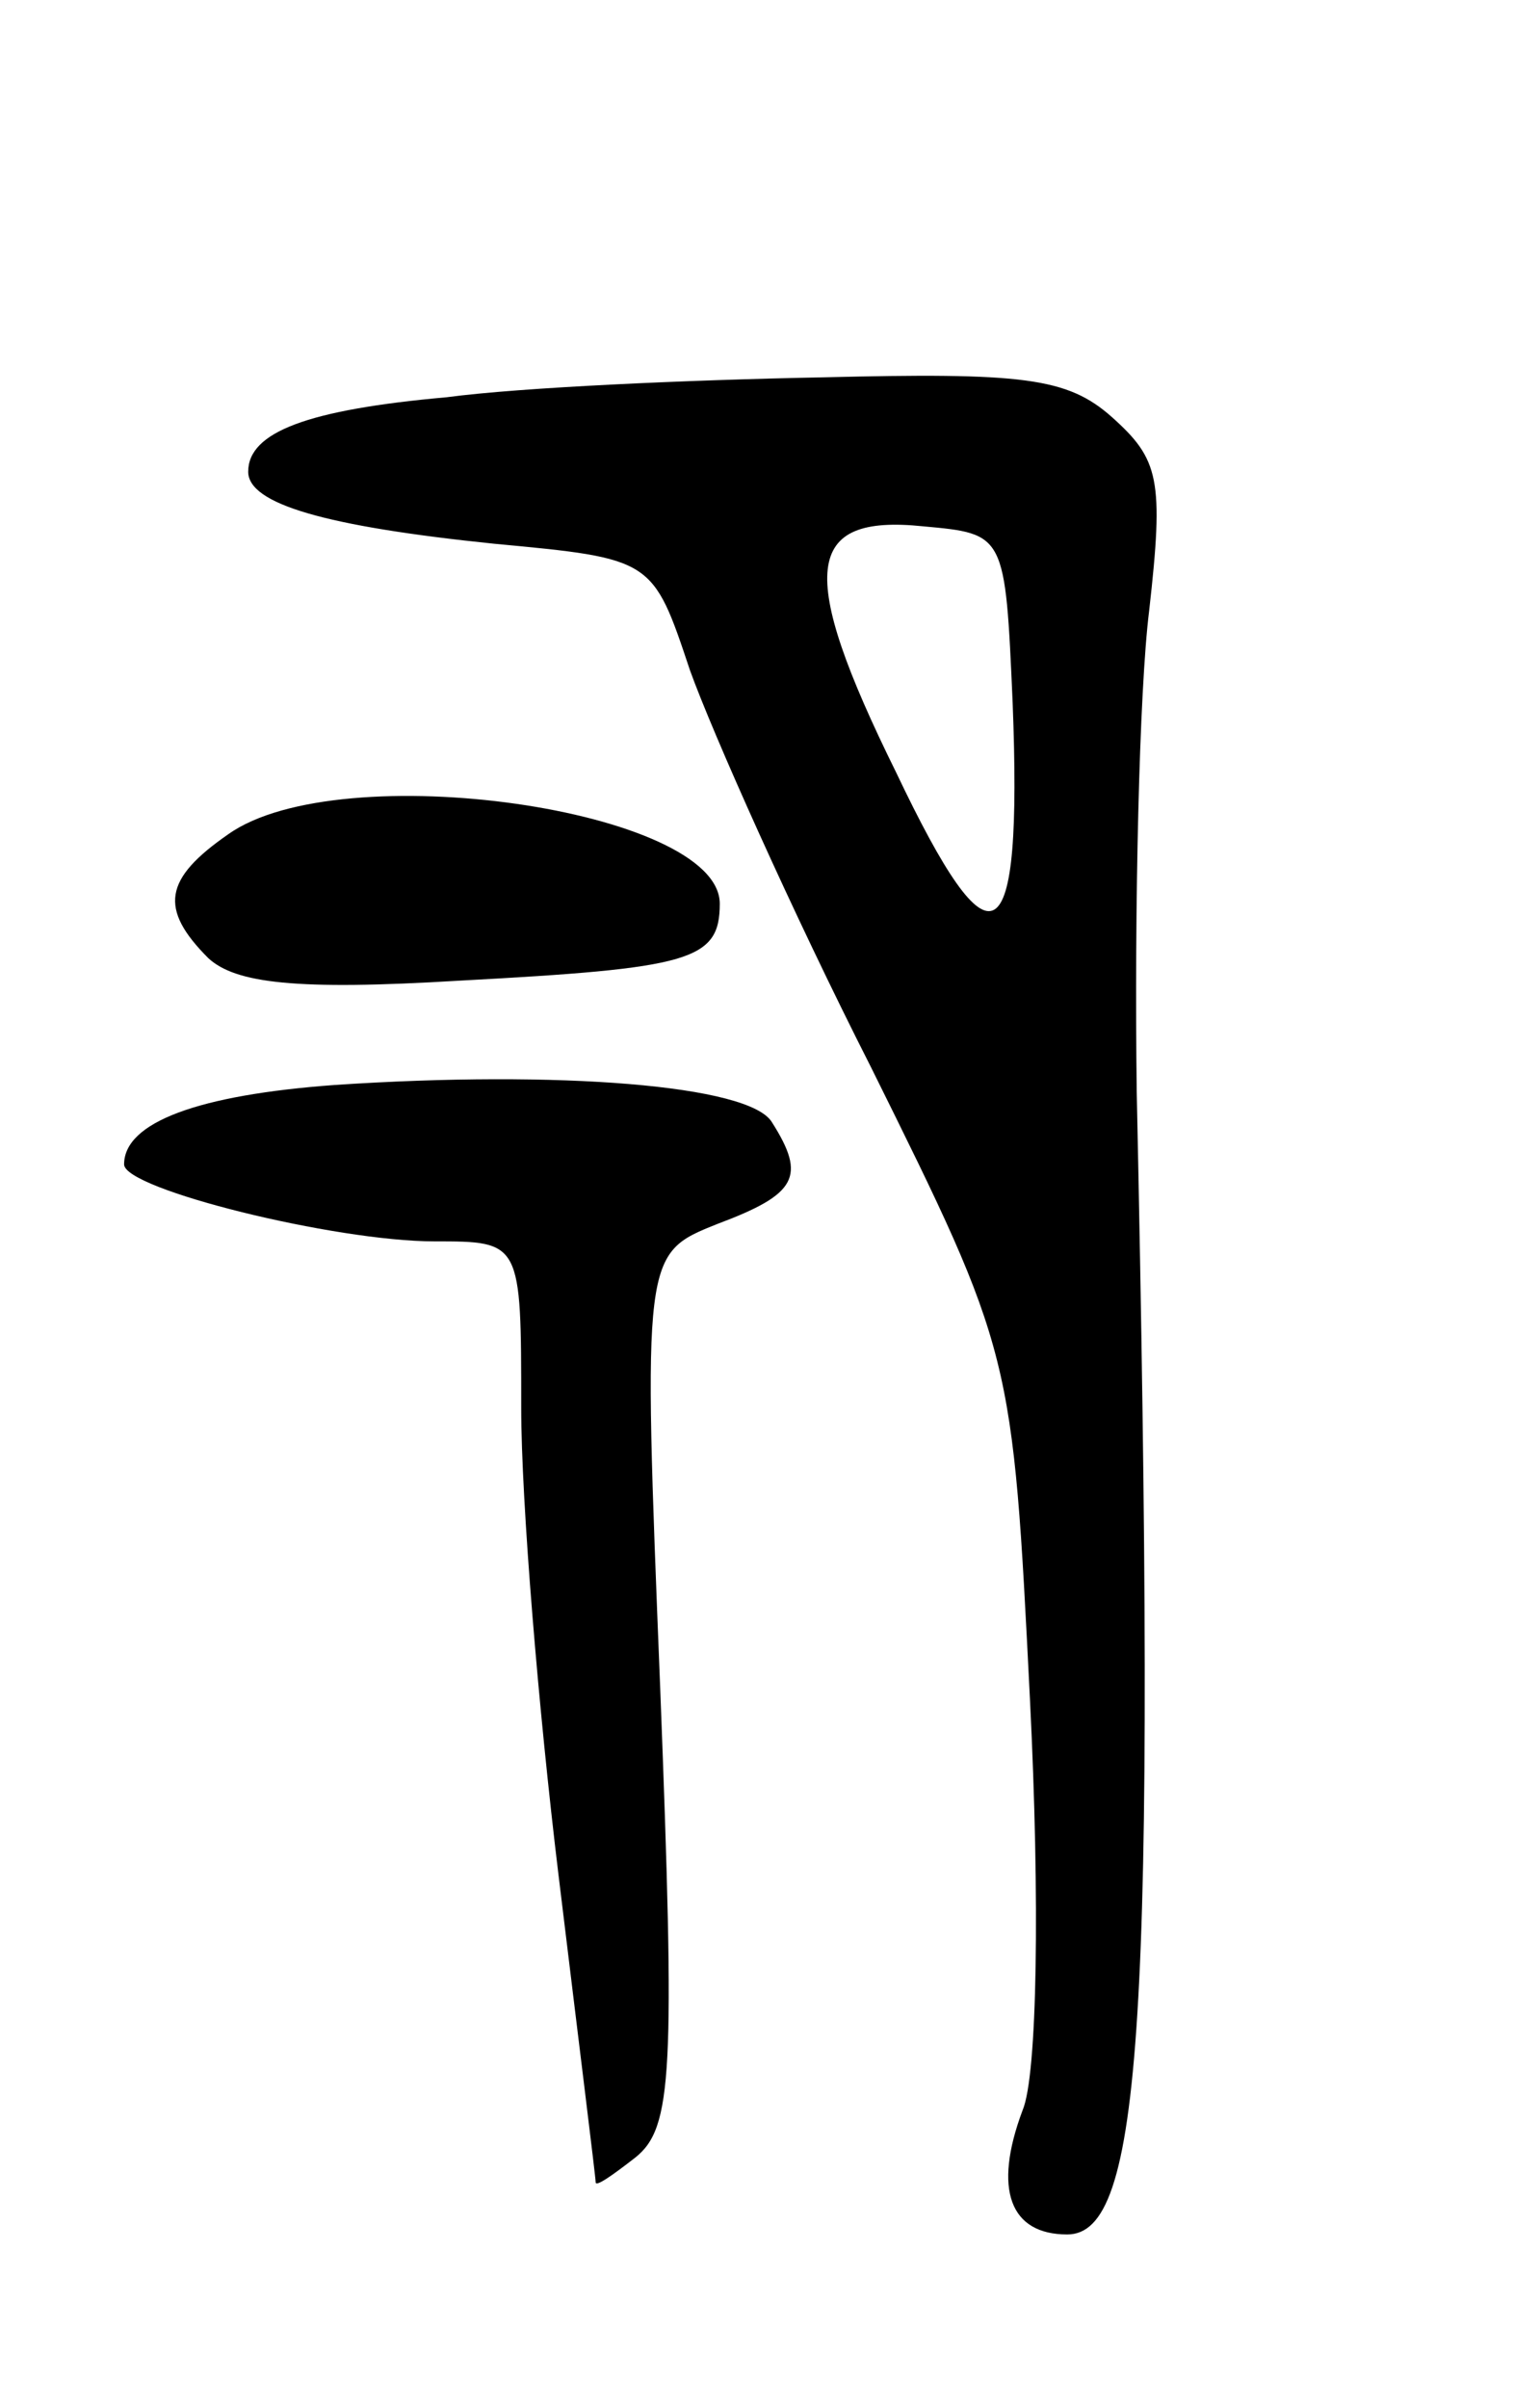<svg version="1.0" xmlns="http://www.w3.org/2000/svg"
 width="61pt" height="97pt" viewBox="0 0 61 97"
 preserveAspectRatio="xMidYMid meet">
<g transform="translate(0,97) scale(0.1,-0.1)"
fill="#000000" stroke="none">
<path d="M180 810 c-56 -5 -80 -14 -80 -30 0 -13 31 -22 99 -29 64 -6 64 -6
79 -51 9 -25 41 -97 73 -160 57 -115 57 -115 64 -255 4 -80 3 -151 -3 -165
-12 -32 -5 -50 18 -50 30 0 36 84 28 460 -1 74 1 162 5 194 6 53 4 61 -15 78
-18 16 -36 18 -117 16 -53 -1 -121 -4 -151 -8z m228 -123 c4 -103 -8 -110 -47
-28 -40 81 -37 104 11 99 33 -3 33 -3 36 -71z"/>
<path d="M92 634 c-26 -18 -28 -30 -8 -50 11 -10 35 -13 101 -9 93 5 105 8
105 31 0 38 -153 60 -198 28z"/>
<path d="M135 533 c-55 -4 -85 -15 -85 -32 0 -10 85 -31 125 -31 35 0 35 0 35
-67 0 -38 7 -122 15 -188 8 -66 15 -122 15 -124 0 -2 7 3 16 10 15 12 16 34
10 189 -7 175 -7 175 23 187 32 12 36 19 22 41 -9 15 -86 21 -176 15z"/>
</g>
</svg>
